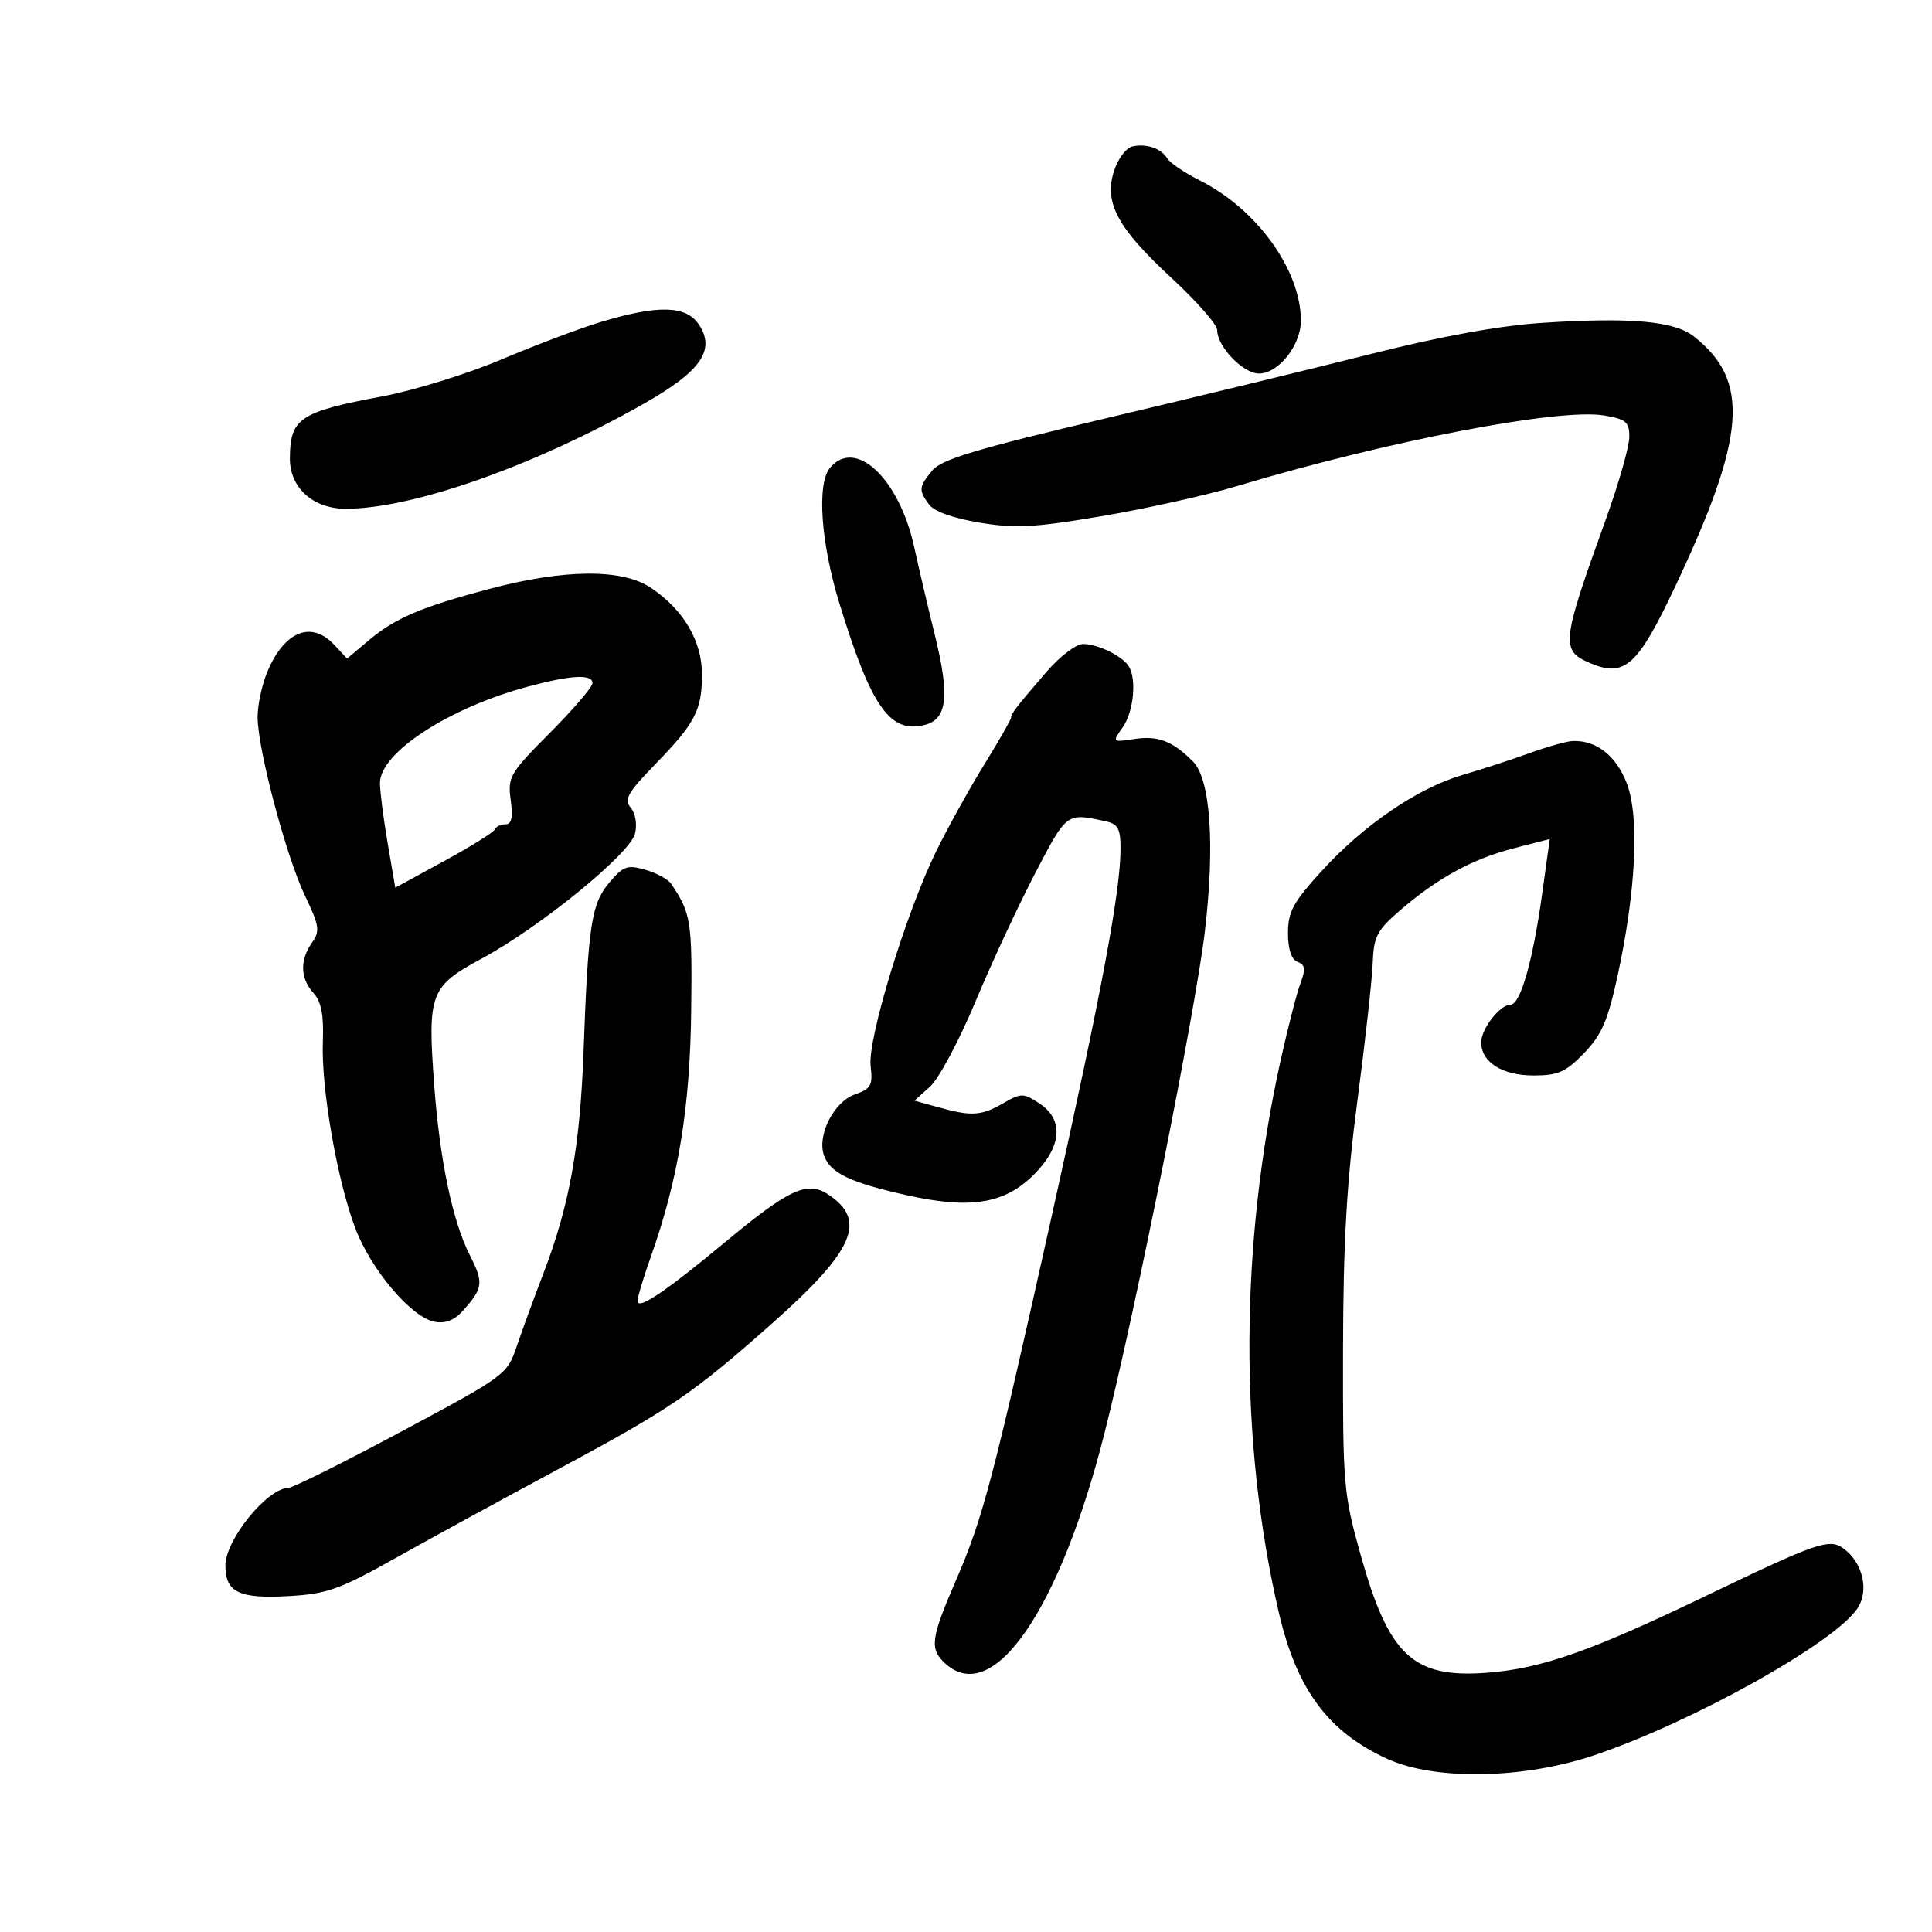 <svg xmlns="http://www.w3.org/2000/svg" width="300" height="300" viewBox="0 0 300 300" version="1.1">
	<path d="M 175.807 22.747 C 174.876 22.955, 173.616 24.633, 173.008 26.477 C 171.377 31.417, 173.466 35.344, 181.857 43.113 C 185.786 46.751, 189 50.402, 189 51.228 C 189 53.821, 193.011 58, 195.500 58 C 198.524 58, 202 53.616, 202 49.801 C 202 41.929, 195.158 32.447, 186.264 27.995 C 183.935 26.828, 181.685 25.306, 181.264 24.612 C 180.310 23.035, 178.021 22.253, 175.807 22.747 M 93.500 49.935 C 90.200 50.921, 83.180 53.562, 77.900 55.803 C 72.621 58.045, 64.296 60.628, 59.400 61.543 C 46.527 63.950, 45.041 64.945, 45.015 71.177 C 44.996 75.734, 48.613 79, 53.677 79 C 64.098 79, 82.917 72.368, 100 62.674 C 108.813 57.674, 111.126 54.368, 108.557 50.447 C 106.590 47.445, 102.321 47.299, 93.500 49.935 M 239.500 50.132 C 232.914 50.557, 223.867 52.197, 213 54.936 C 203.925 57.224, 185.250 61.755, 171.500 65.006 C 151.521 69.731, 146.149 71.350, 144.750 73.070 C 142.664 75.635, 142.620 76.099, 144.259 78.340 C 145.040 79.408, 148.018 80.476, 152.101 81.152 C 157.669 82.075, 160.597 81.920, 171.092 80.145 C 177.916 78.991, 187.320 76.903, 191.988 75.505 C 215.543 68.450, 242.124 63.338, 249.113 64.519 C 252.493 65.090, 253 65.524, 253 67.842 C 253 69.308, 251.380 75.006, 249.399 80.504 C 242.375 100.003, 242.269 101.040, 247.099 103.041 C 252.286 105.189, 254.323 103.337, 260.020 91.290 C 271.160 67.735, 271.813 59.114, 262.978 52.210 C 259.956 49.849, 253.175 49.248, 239.500 50.132 M 128.872 72.659 C 126.813 75.148, 127.454 84.291, 130.348 93.708 C 135.295 109.811, 138.180 113.924, 143.578 112.570 C 147.082 111.690, 147.500 108.117, 145.195 98.742 C 144.080 94.209, 142.630 88.025, 141.972 85 C 139.646 74.313, 132.823 67.884, 128.872 72.659 M 76 91.442 C 65.308 94.286, 61.355 95.976, 57.198 99.481 L 53.896 102.265 51.909 100.133 C 48.350 96.313, 44.149 98.005, 41.511 104.320 C 40.680 106.309, 40 109.468, 40 111.340 C 40 116.270, 44.426 132.963, 47.358 139.089 C 49.604 143.784, 49.719 144.562, 48.436 146.394 C 46.535 149.109, 46.620 151.923, 48.673 154.192 C 49.895 155.541, 50.289 157.588, 50.132 161.770 C 49.864 168.939, 52.319 183.105, 55.132 190.624 C 57.556 197.102, 63.848 204.547, 67.487 205.242 C 69.125 205.555, 70.545 205.018, 71.814 203.604 C 75.031 200.020, 75.140 199.195, 72.963 194.928 C 70.273 189.655, 68.275 180.098, 67.416 168.396 C 66.378 154.256, 66.786 153.172, 74.779 148.861 C 83.860 143.962, 97.812 132.597, 98.600 129.456 C 98.961 128.021, 98.685 126.325, 97.947 125.436 C 96.865 124.133, 97.443 123.102, 101.720 118.699 C 107.975 112.261, 109 110.291, 109 104.714 C 109 99.531, 106.146 94.689, 101.078 91.274 C 96.642 88.284, 87.646 88.345, 76 91.442 M 162.566 104.250 C 157.797 109.778, 157 110.808, 157 111.440 C 157 111.729, 155.122 115.010, 152.826 118.732 C 150.531 122.455, 147.182 128.495, 145.385 132.155 C 140.706 141.686, 134.703 161.330, 135.191 165.512 C 135.545 168.540, 135.258 169.063, 132.765 169.932 C 129.466 171.082, 126.820 176.325, 127.961 179.450 C 128.951 182.163, 131.993 183.619, 140.785 185.586 C 150.672 187.799, 155.993 186.940, 160.533 182.400 C 164.908 178.025, 165.226 173.849, 161.375 171.326 C 158.904 169.707, 158.578 169.706, 155.794 171.303 C 152.361 173.274, 150.870 173.369, 145.749 171.947 L 141.998 170.906 144.441 168.703 C 145.784 167.491, 148.951 161.550, 151.480 155.500 C 154.008 149.450, 158.197 140.450, 160.788 135.500 C 165.709 126.101, 165.573 126.200, 171.750 127.547 C 173.595 127.950, 173.999 128.710, 173.996 131.769 C 173.989 138.364, 171.120 153.723, 163.493 188 C 154.166 229.914, 152.672 235.611, 148.427 245.426 C 144.495 254.519, 144.305 256.061, 146.829 258.345 C 154.211 265.026, 164.545 250.022, 171.515 222.500 C 176.301 203.603, 185.659 156.819, 187.090 144.637 C 188.676 131.137, 187.961 120.961, 185.236 118.236 C 182.040 115.040, 179.813 114.192, 176.098 114.756 C 172.699 115.271, 172.697 115.270, 174.348 112.913 C 176.051 110.482, 176.530 105.340, 175.235 103.400 C 174.165 101.798, 170.435 100, 168.182 100 C 167.110 100, 164.583 101.912, 162.566 104.250 M 82 106.608 C 69.695 109.912, 59 116.876, 59 121.585 C 59 122.893, 59.536 127.086, 60.190 130.903 L 61.380 137.843 68.940 133.720 C 73.098 131.453, 76.650 129.238, 76.833 128.799 C 77.017 128.359, 77.761 128, 78.488 128 C 79.440 128, 79.668 126.941, 79.302 124.213 C 78.821 120.632, 79.155 120.062, 85.397 113.789 C 89.029 110.140, 92 106.669, 92 106.077 C 92 104.639, 88.675 104.816, 82 106.608 M 237.500 116.946 C 234.750 117.945, 230.097 119.462, 227.161 120.318 C 220.183 122.351, 211.784 128.066, 205.250 135.227 C 200.797 140.108, 200 141.573, 200 144.884 C 200 147.417, 200.522 148.986, 201.489 149.357 C 202.666 149.809, 202.764 150.490, 201.959 152.607 C 201.400 154.079, 200.029 159.381, 198.914 164.387 C 192.485 193.249, 192.374 223.812, 198.601 250.500 C 201.376 262.393, 206.303 268.997, 215.500 273.151 C 222.899 276.493, 236.556 276.245, 247.500 272.571 C 262.745 267.454, 284.947 255.063, 288.448 249.720 C 290.262 246.951, 289.247 242.633, 286.271 240.456 C 284.064 238.842, 282.190 239.485, 265 247.757 C 247.053 256.393, 239.363 259.098, 230.935 259.741 C 219.405 260.621, 215.661 257.122, 211.253 241.350 C 208.622 231.937, 208.502 230.525, 208.545 209.500 C 208.579 192.784, 209.116 183.513, 210.781 170.898 C 211.986 161.767, 213.053 152.176, 213.151 149.585 C 213.309 145.412, 213.795 144.472, 217.415 141.352 C 223.244 136.327, 228.668 133.367, 235.073 131.718 L 240.647 130.282 239.451 138.891 C 238.012 149.256, 236.085 156, 234.564 156 C 232.915 156, 230 159.741, 230 161.856 C 230 164.930, 233.274 167, 238.133 167 C 241.923 167, 243.120 166.471, 245.955 163.547 C 248.661 160.754, 249.649 158.507, 251.118 151.797 C 254.027 138.513, 254.605 126.874, 252.616 121.665 C 250.967 117.347, 247.880 114.925, 244.203 115.065 C 243.266 115.101, 240.250 115.947, 237.500 116.946 M 94.598 137.066 C 91.820 140.367, 91.334 143.582, 90.602 163.500 C 90.068 178.009, 88.399 187.245, 84.447 197.552 C 82.981 201.373, 81.097 206.525, 80.259 209 C 78.752 213.449, 78.550 213.599, 62.399 222.250 C 53.414 227.063, 45.486 231.014, 44.781 231.032 C 41.468 231.113, 35 239.094, 35 243.100 C 35 247.246, 37.121 248.275, 44.773 247.843 C 50.815 247.502, 52.669 246.841, 61.533 241.871 C 67.015 238.798, 78.013 232.788, 85.974 228.517 C 104.169 218.755, 107.390 216.570, 119.821 205.560 C 132.674 194.177, 134.714 189.480, 128.559 185.447 C 125.334 183.334, 122.522 184.637, 112.695 192.797 C 103.270 200.624, 99 203.493, 99 201.998 C 99 201.422, 99.915 198.374, 101.033 195.225 C 105.325 183.142, 107.146 172.082, 107.326 157 C 107.494 142.985, 107.313 141.837, 104.213 137.232 C 103.744 136.534, 101.939 135.556, 100.204 135.059 C 97.401 134.255, 96.775 134.479, 94.598 137.066" stroke="none" fill="black" fill-rule="evenodd"/>
</svg>